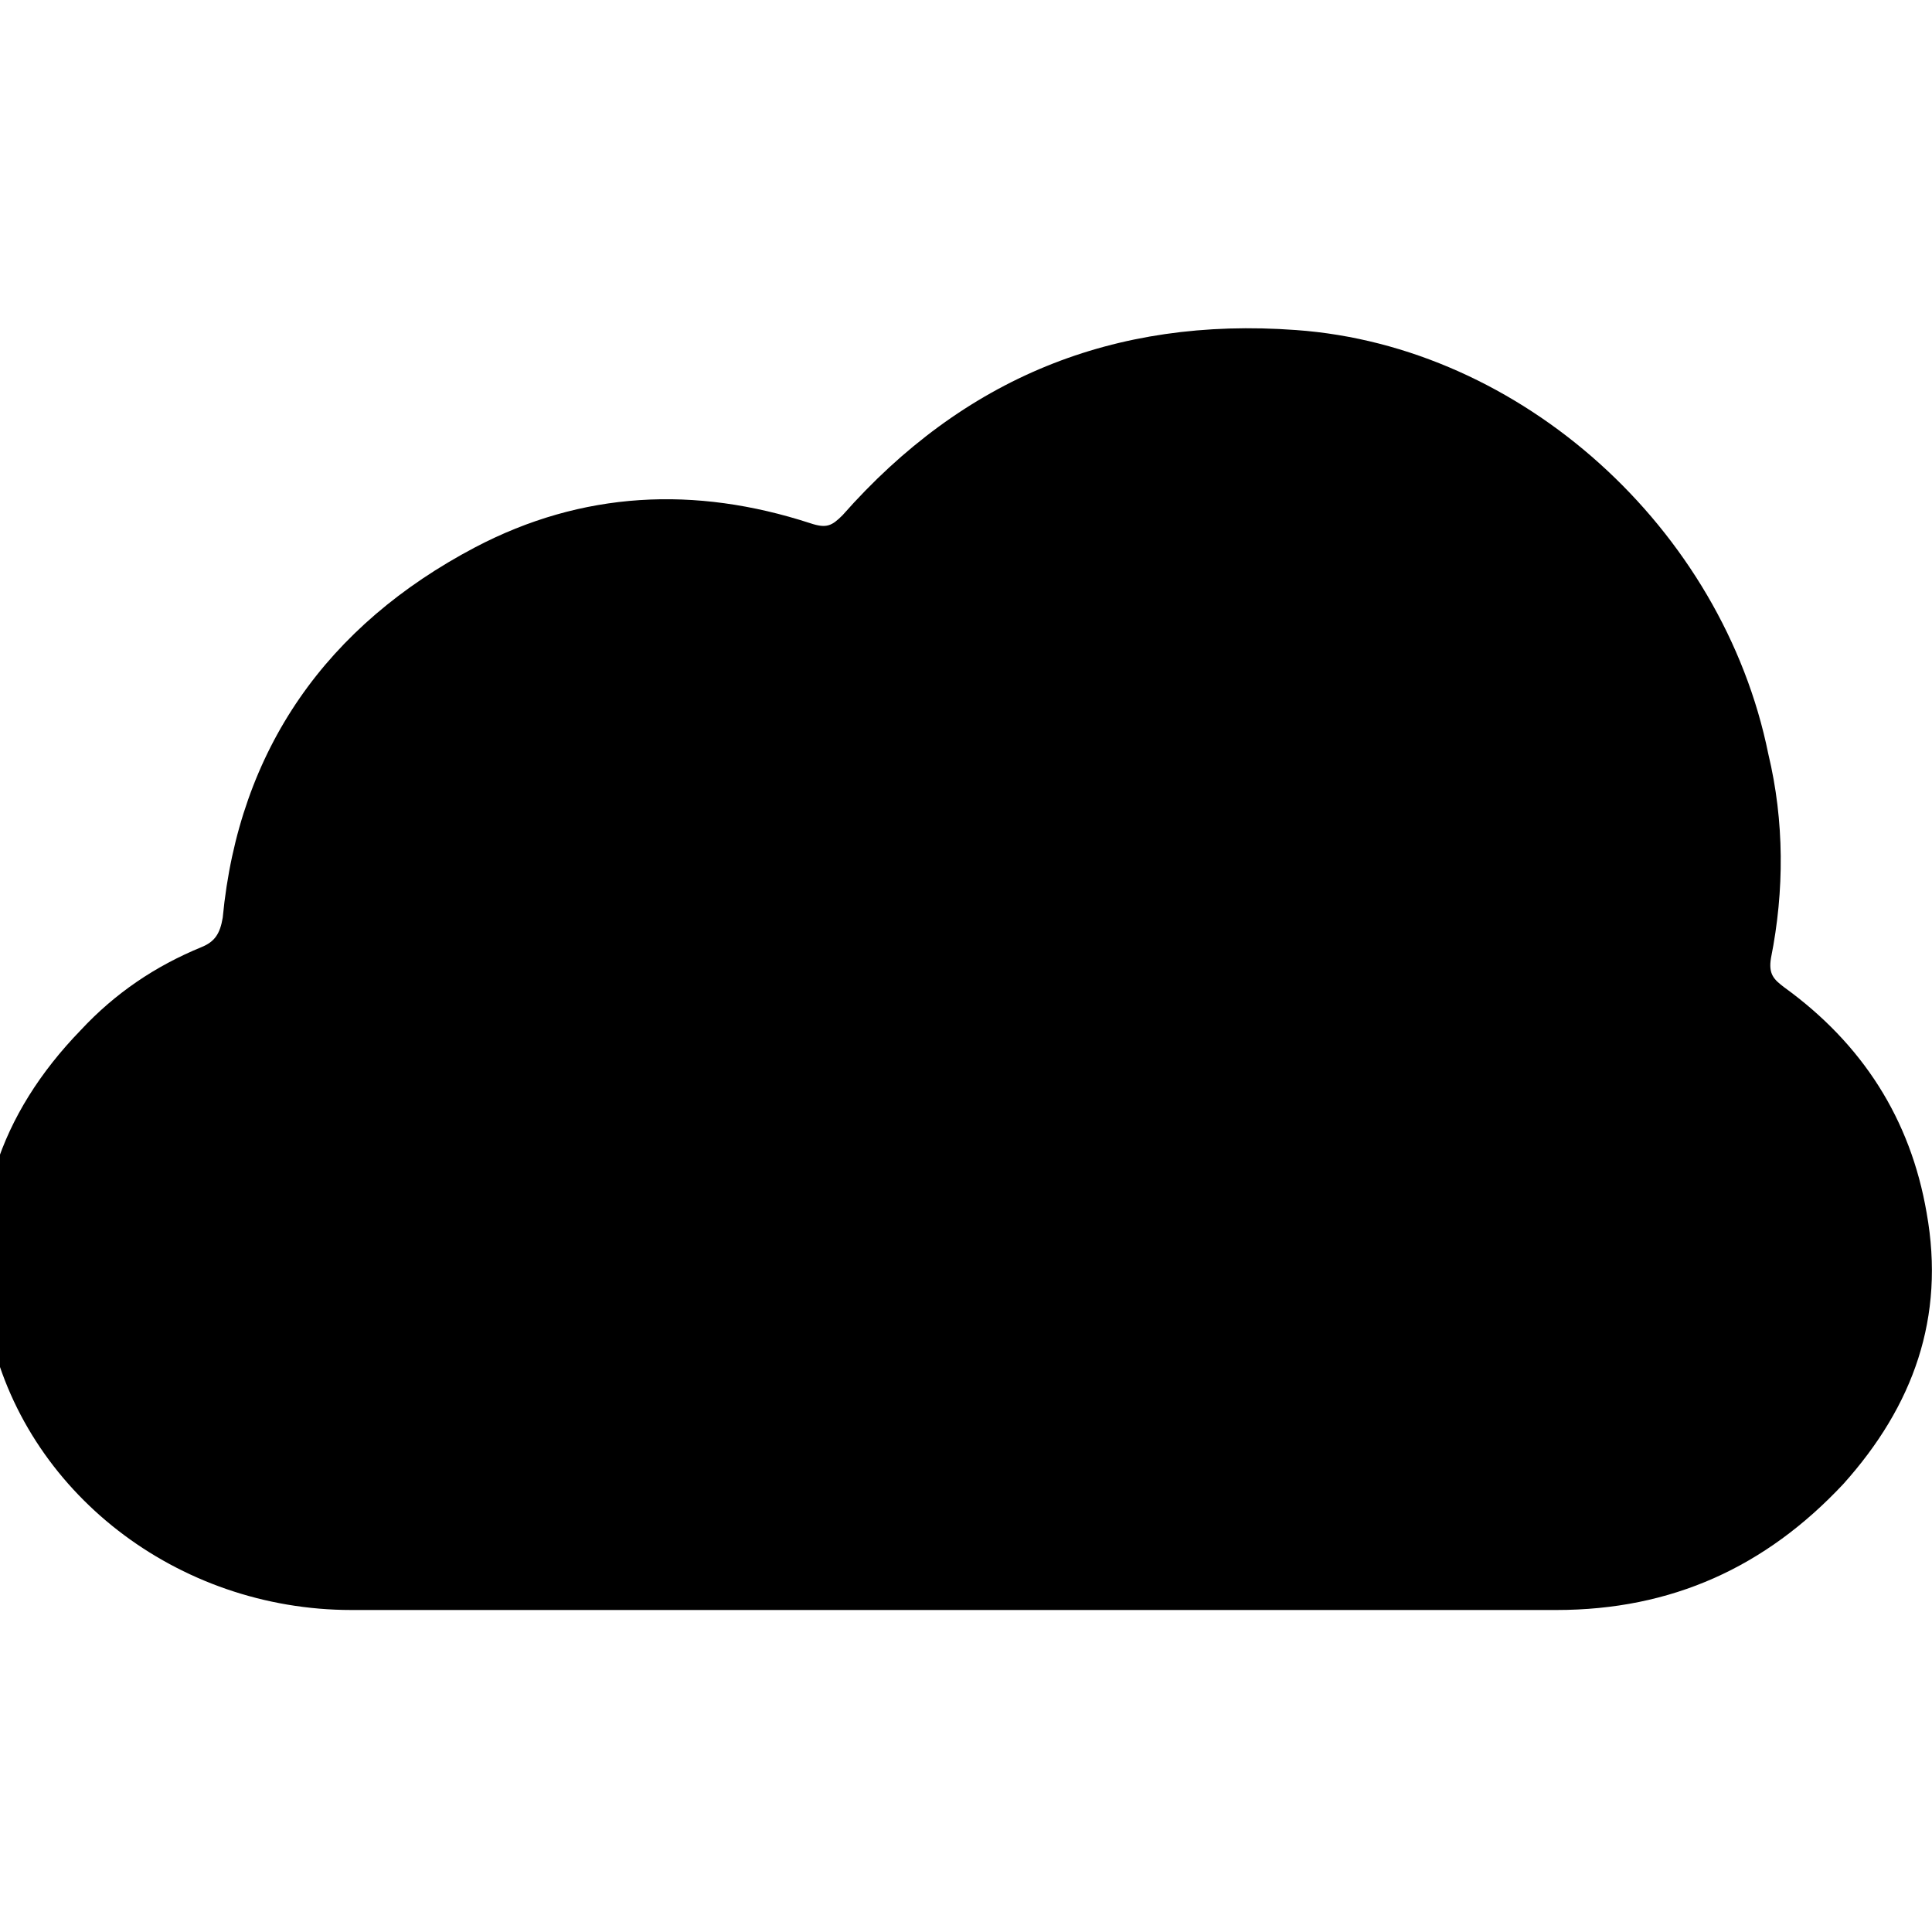 <?xml version="1.0" encoding="utf-8"?>
<!-- Generator: Adobe Illustrator 24.0.0, SVG Export Plug-In . SVG Version: 6.00 Build 0)  -->
<svg version="1.1" id="Layer_1" xmlns="http://www.w3.org/2000/svg" xmlns:xlink="http://www.w3.org/1999/xlink" x="0px" y="0px"
	 viewBox="0 0 72 72" style="enable-background:new 0 0 72 72;" xml:space="preserve">
<g>
	<path d="M71.8,45.2c-0.6-3.5-2.4-6.3-5.3-8.4c-0.4-0.3-0.6-0.5-0.5-1.1c0.5-2.5,0.5-5.1-0.1-7.6c-1.7-8.4-9.2-15.2-17.6-15.8
		c-6.8-0.5-12.4,1.8-16.9,6.9c-0.4,0.4-0.6,0.5-1.2,0.3c-4.3-1.4-8.5-1.2-12.5,0.9c-5.5,2.9-8.8,7.5-9.4,13.8
		c-0.1,0.6-0.3,0.9-0.8,1.1C5.8,36,4.3,37,3,38.4c-3,3.1-4.3,6.8-3.4,11.1c1.3,6.1,7,10.5,13.5,10.5c7.5,0,15,0,22.5,0
		c3.7,0,7.5,0,11.2,0c3.7,0,7.5,0,11.2,0c4.3,0,7.8-1.6,10.7-4.7C71.3,52.4,72.5,49.1,71.8,45.2z"/>
</g>
</svg>
